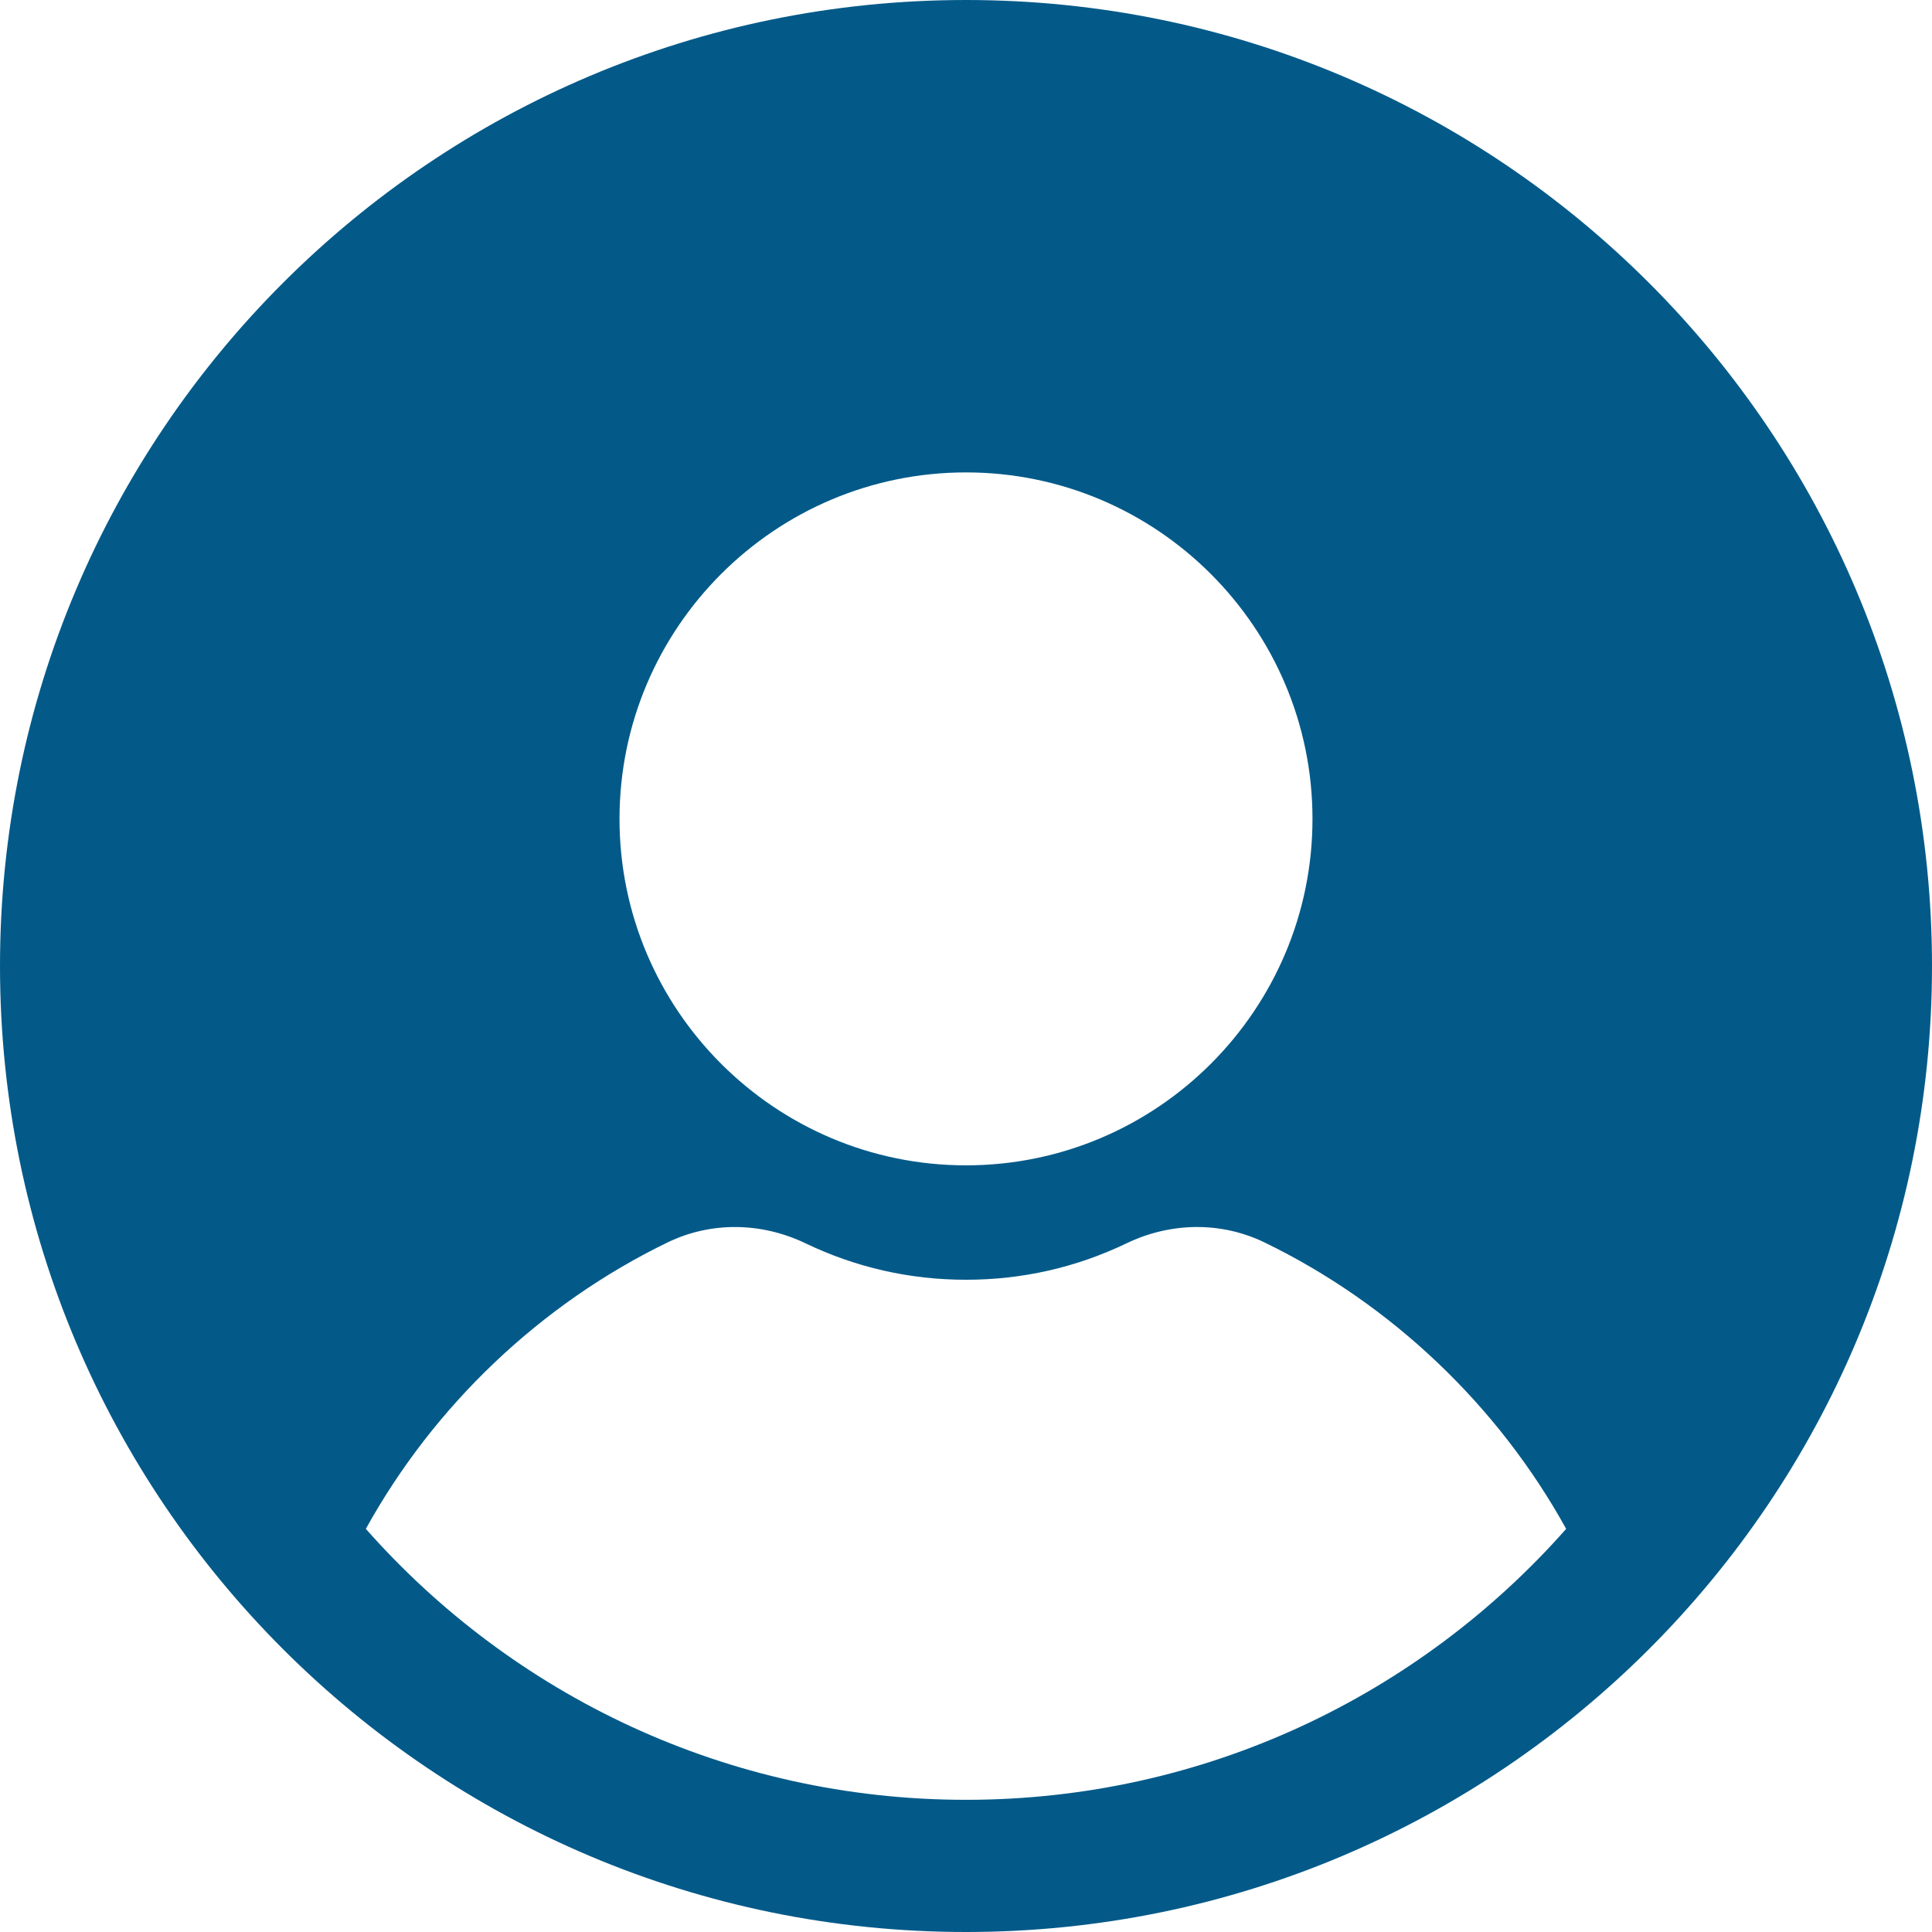 <svg width="50" height="50" viewBox="0 0 50 50" fill="none" xmlns="http://www.w3.org/2000/svg">
<path d="M25 0C11.193 0 0 11.193 0 25C0 38.807 11.193 50 25 50C38.807 50 50 38.807 50 25C50 11.193 38.807 0 25 0ZM25 12.226C29.944 12.226 33.967 16.249 33.967 21.193C33.967 26.137 29.944 30.159 25 30.159C20.056 30.159 16.033 26.137 16.033 21.193C16.033 16.249 20.056 12.226 25 12.226ZM25 46.579C18.814 46.579 13.265 43.866 9.468 39.567C11.233 36.372 13.993 33.747 17.274 32.155C18.39 31.614 19.693 31.623 20.849 32.178C22.151 32.803 23.547 33.12 25.001 33.12C26.453 33.12 27.851 32.803 29.152 32.178C30.309 31.622 31.612 31.614 32.727 32.155C36.008 33.746 38.767 36.372 40.532 39.567C36.735 43.865 31.186 46.579 25 46.579Z" fill="#035A89"/>
</svg>
